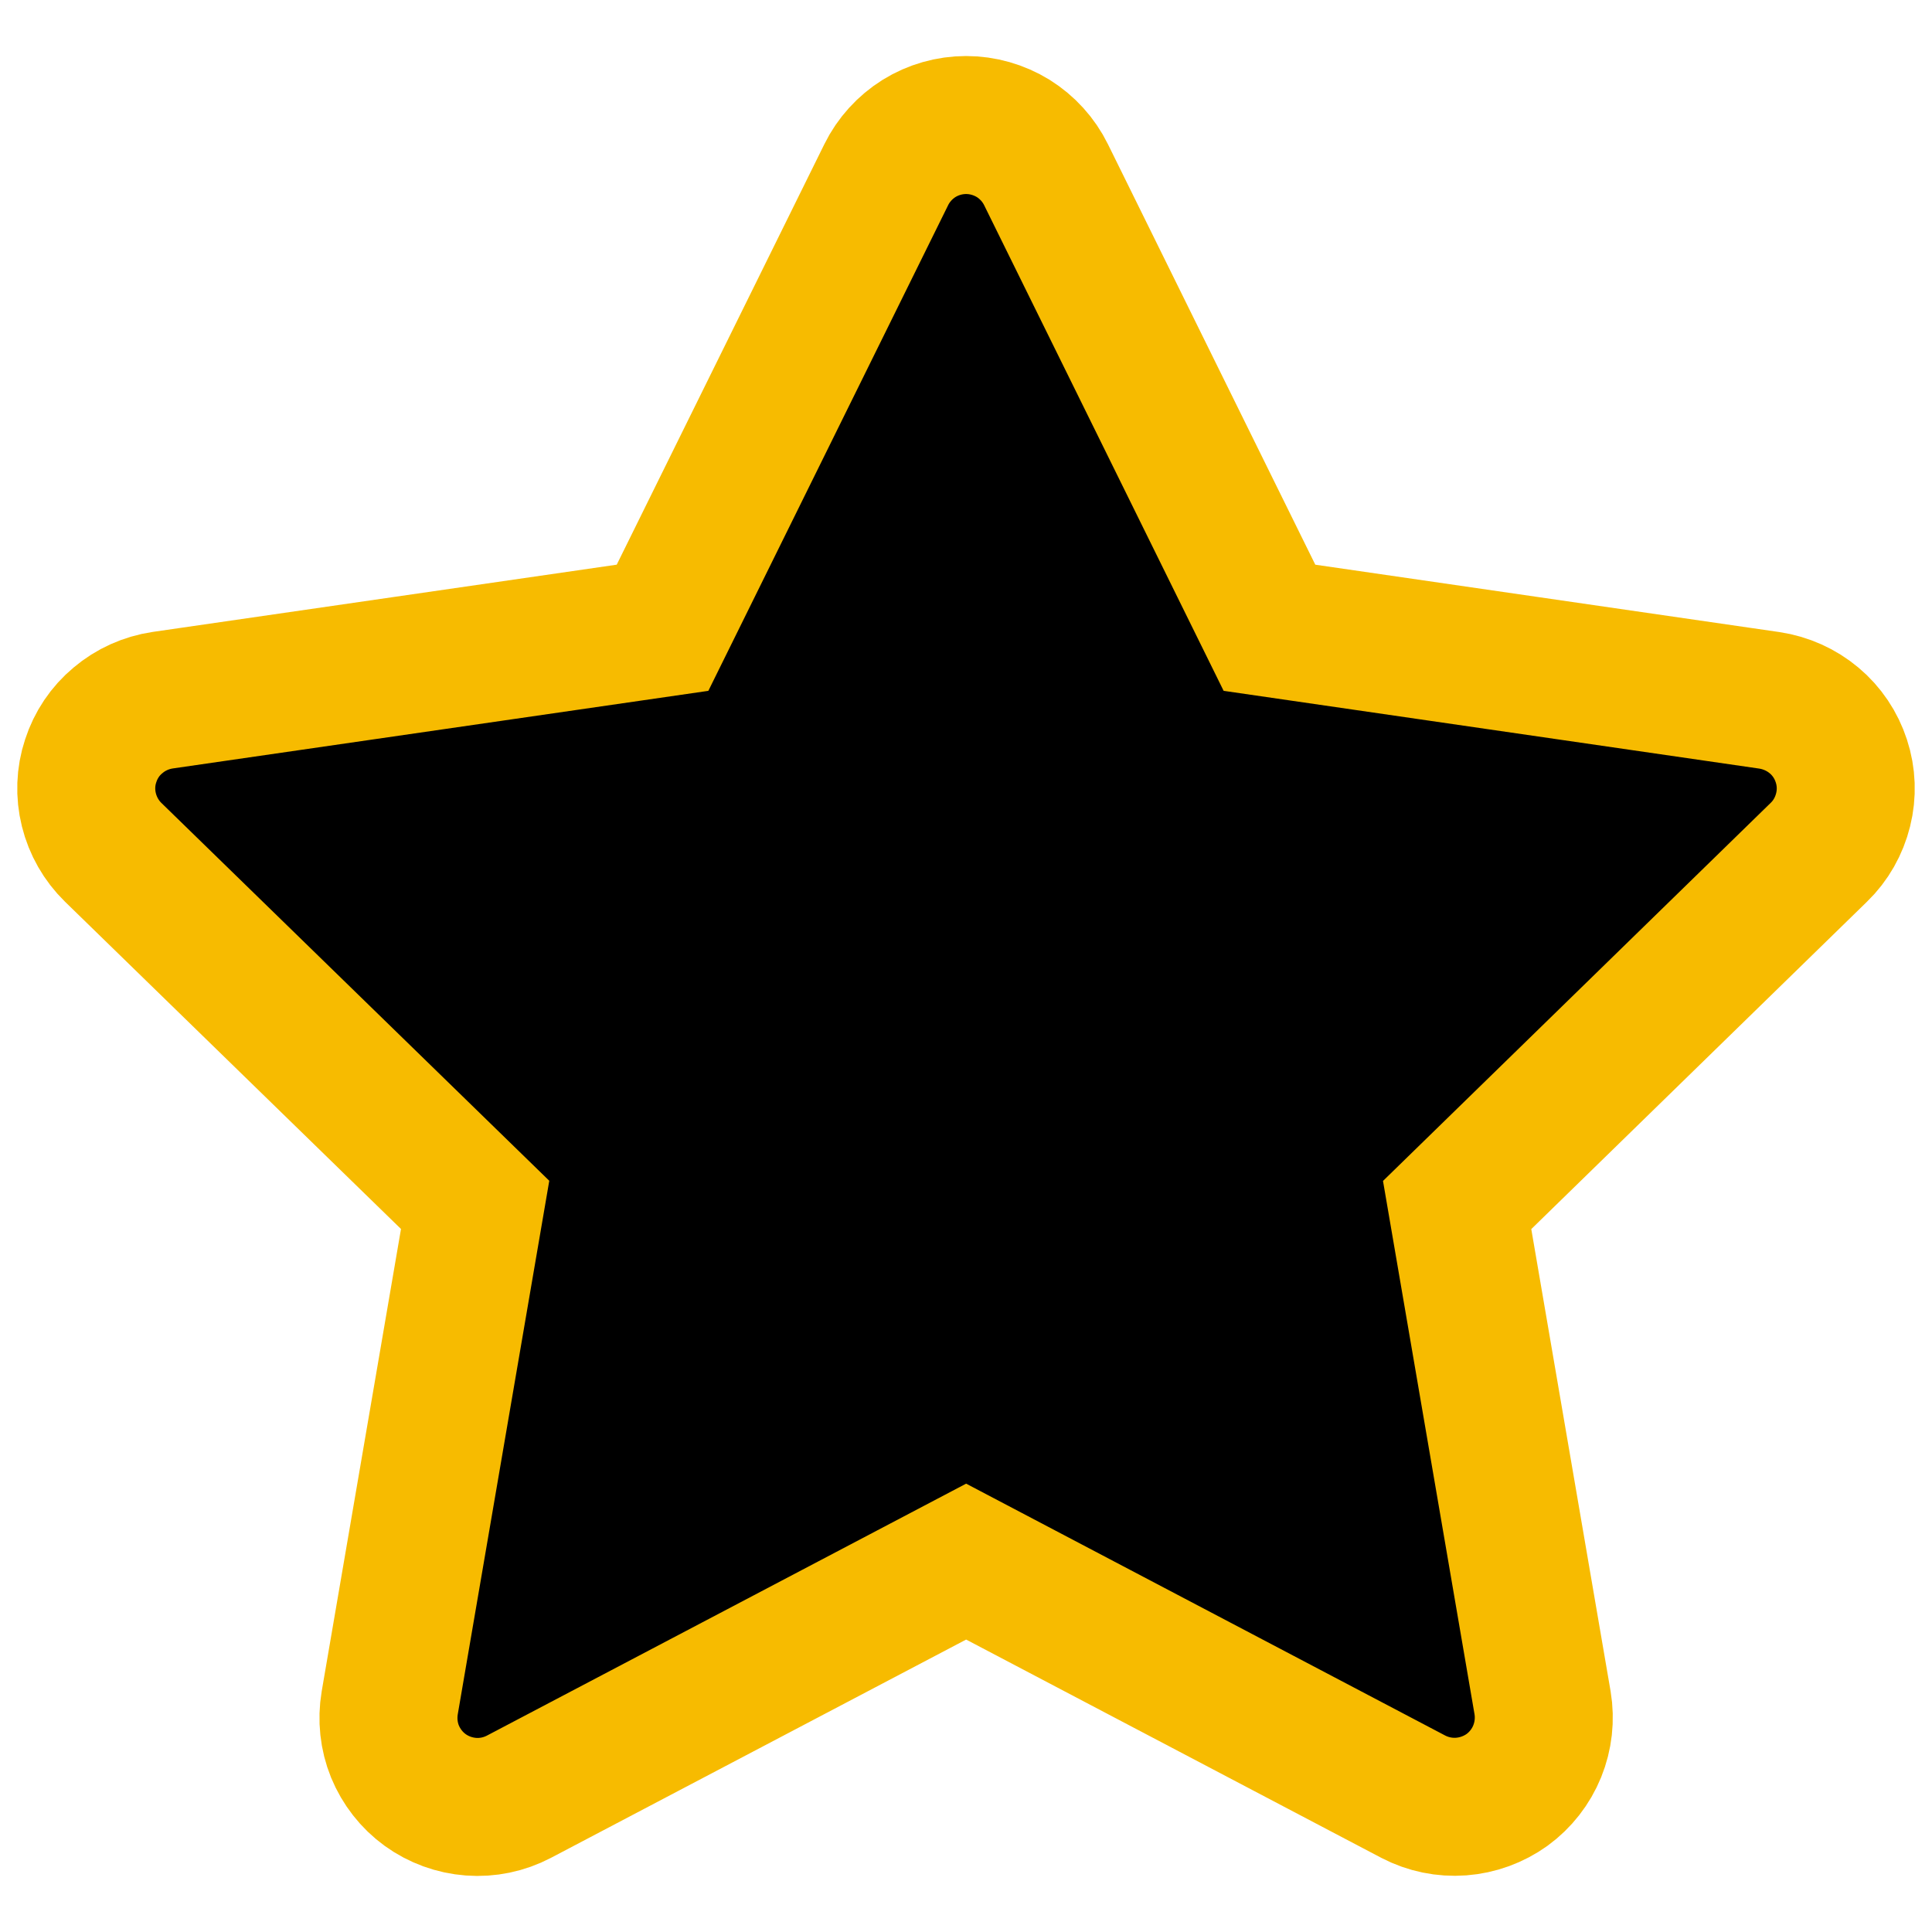 <svg width="14" height="14" viewBox="0 0 14 14" fill="none" xmlns="http://www.w3.org/2000/svg">
<path d="M7.001 0.906C7.121 0.906 7.239 0.94 7.342 1.003C7.444 1.067 7.527 1.158 7.58 1.266L9.199 4.549L12.822 5.075C12.941 5.093 13.053 5.143 13.146 5.221C13.238 5.298 13.306 5.4 13.343 5.514C13.381 5.629 13.385 5.752 13.356 5.868C13.327 5.985 13.267 6.092 13.18 6.176L10.559 8.732L11.178 12.339C11.198 12.458 11.184 12.58 11.139 12.691C11.094 12.802 11.018 12.899 10.921 12.97C10.823 13.04 10.708 13.082 10.588 13.091C10.468 13.1 10.348 13.075 10.242 13.02L7.001 11.316L3.76 13.02C3.653 13.076 3.533 13.101 3.413 13.092C3.293 13.083 3.178 13.041 3.081 12.971C2.983 12.9 2.908 12.803 2.862 12.692C2.817 12.581 2.804 12.459 2.824 12.34L3.443 8.731L0.82 6.176C0.734 6.092 0.673 5.985 0.644 5.868C0.615 5.751 0.619 5.628 0.657 5.514C0.694 5.399 0.762 5.297 0.855 5.22C0.947 5.142 1.059 5.092 1.178 5.074L4.801 4.549L6.422 1.266C6.475 1.158 6.558 1.067 6.66 1.003C6.762 0.94 6.88 0.906 7.001 0.906Z" stroke="#F7BB00" stroke-width="1" fill="currentColor"/>
</svg>
